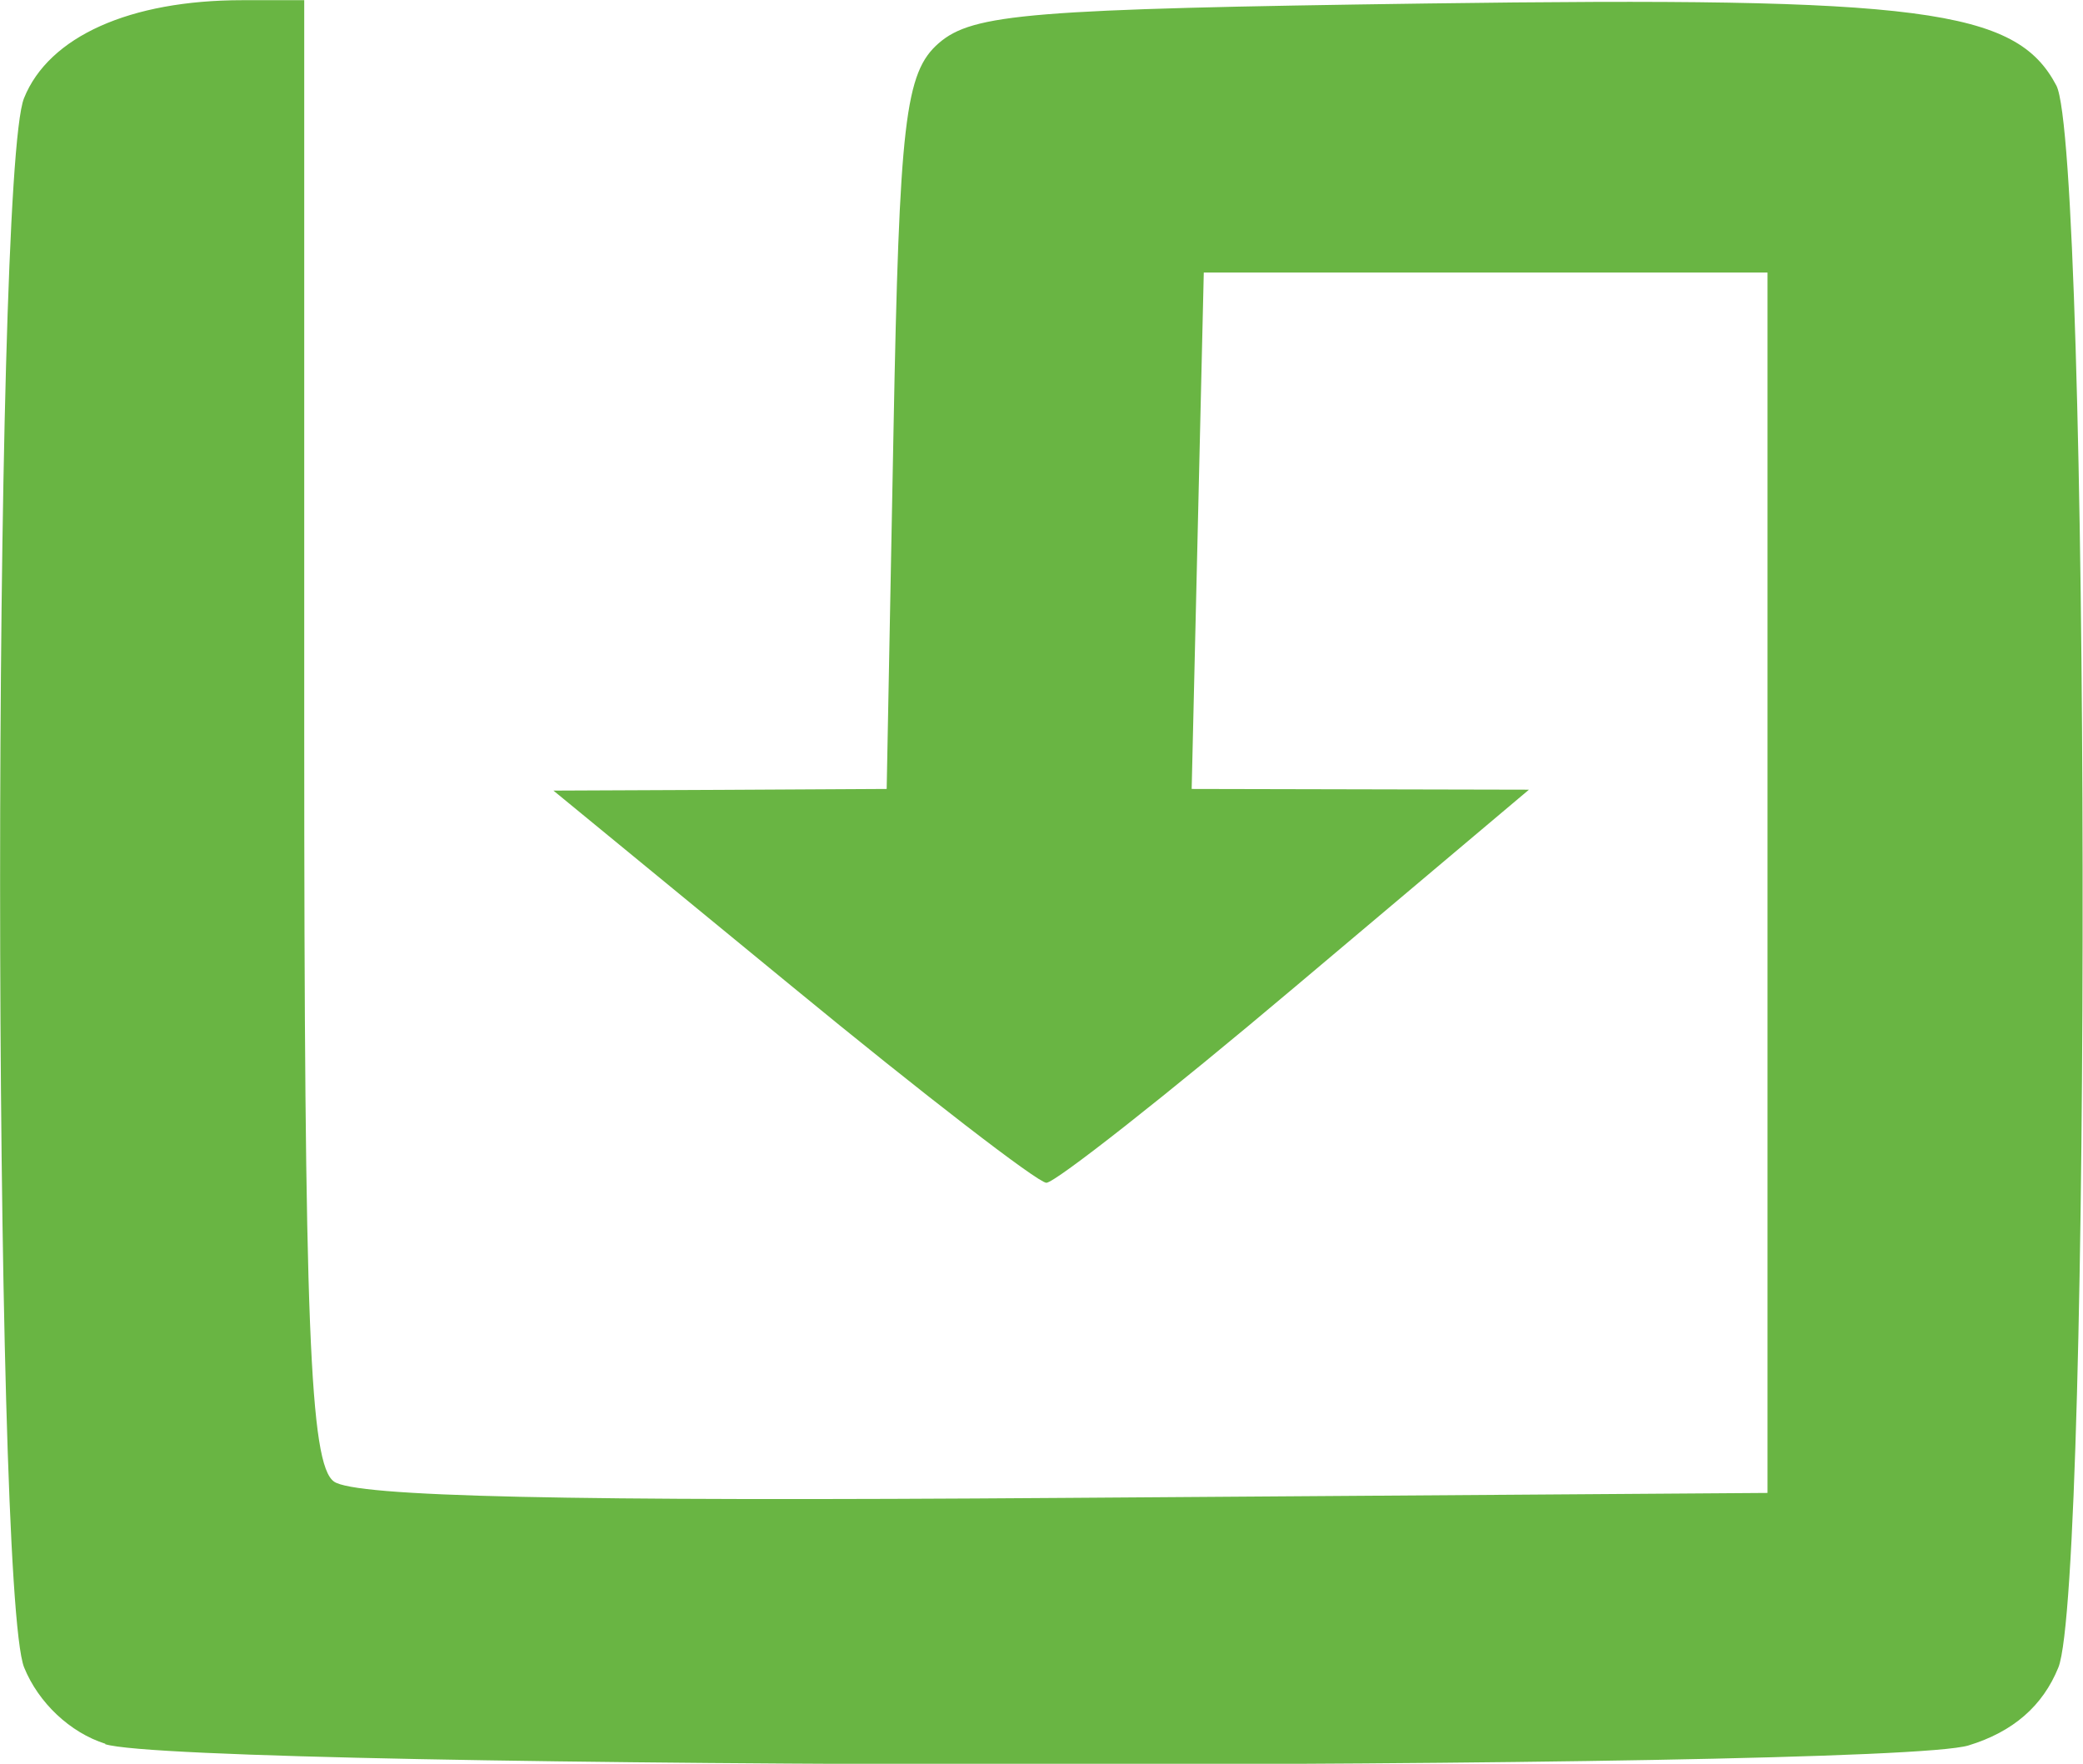 <?xml version="1.0" encoding="UTF-8" standalone="no"?>
<!-- Created with Inkscape (http://www.inkscape.org/) -->

<svg
   xmlns:dc="http://purl.org/dc/elements/1.1/"
   xmlns:cc="http://creativecommons.org/ns#"
   xmlns:rdf="http://www.w3.org/1999/02/22-rdf-syntax-ns#"
   xmlns:svg="http://www.w3.org/2000/svg"
   xmlns="http://www.w3.org/2000/svg"
   xmlns:sodipodi="http://sodipodi.sourceforge.net/DTD/sodipodi-0.dtd"
   xmlns:inkscape="http://www.inkscape.org/namespaces/inkscape"
   id="svg2"
   height="2.712mm"
   width="3.203mm"
   version="1.1"
   viewBox="0 0 11.35 9.611"
   inkscape:version="0.91 r13725"
   sodipodi:docname="save.svg">
  <defs
     id="defs4611" />
  <sodipodi:namedview
     pagecolor="#ffffff"
     bordercolor="#666666"
     borderopacity="1"
     objecttolerance="10"
     gridtolerance="10"
     guidetolerance="10"
     inkscape:pageopacity="0"
     inkscape:pageshadow="2"
     inkscape:window-width="1366"
     inkscape:window-height="746"
     id="namedview4609"
     showgrid="false"
     showguides="true"
     inkscape:guide-bbox="true"
     inkscape:zoom="1.7244315"
     inkscape:cx="-106.27531"
     inkscape:cy="36.518527"
     inkscape:window-x="0"
     inkscape:window-y="0"
     inkscape:window-maximized="1"
     inkscape:current-layer="layer1"
     fit-margin-top="0"
     fit-margin-left="0"
     fit-margin-right="0"
     fit-margin-bottom="0">
    <sodipodi:guide
       position="-37.247,141.007"
       orientation="1,0"
       id="guide5153" />
  </sodipodi:namedview>
  <g
     id="layer1"
     transform="translate(-3.404,-128.898)"
     style="fill:#69b543">
    <path
       id="save"
       d="m 3.978,138.4 c -0.193,-0.061 -0.365,-0.224 -0.443,-0.416 -0.174,-0.432 -0.175,-8.119 -6.796e-4,-8.551 0.135,-0.336 0.577,-0.534 1.19,-0.534 l 0.337,0 0,3.978 c 0,3.243 0.03,3.999 0.162,4.094 0.115,0.083 1.263,0.109 3.987,0.089 l 3.825,-0.027 0,-3.325 0,-3.325 -1.536,0 -1.536,0 -0.033,1.407 -0.033,1.407 0.919,0.002 0.919,0.002 -1.272,1.072 c -0.699,0.59 -1.311,1.071 -1.358,1.07 -0.048,-0.002 -0.672,-0.483 -1.386,-1.07 l -1.3,-1.067 0.908,-0.004 0.908,-0.005 0.037,-1.941 c 0.032,-1.699 0.063,-1.963 0.247,-2.123 0.186,-0.161 0.5,-0.186 2.658,-0.216 2.7,-0.037 3.212,0.029 3.432,0.447 0.184,0.35 0.194,8.164 0.011,8.62 -0.085,0.21 -0.247,0.351 -0.49,0.425 -0.469,0.142 -9.705,0.136 -10.154,-0.007 z"
       inkscape:connector-curvature="0" />
  </g>
</svg>
